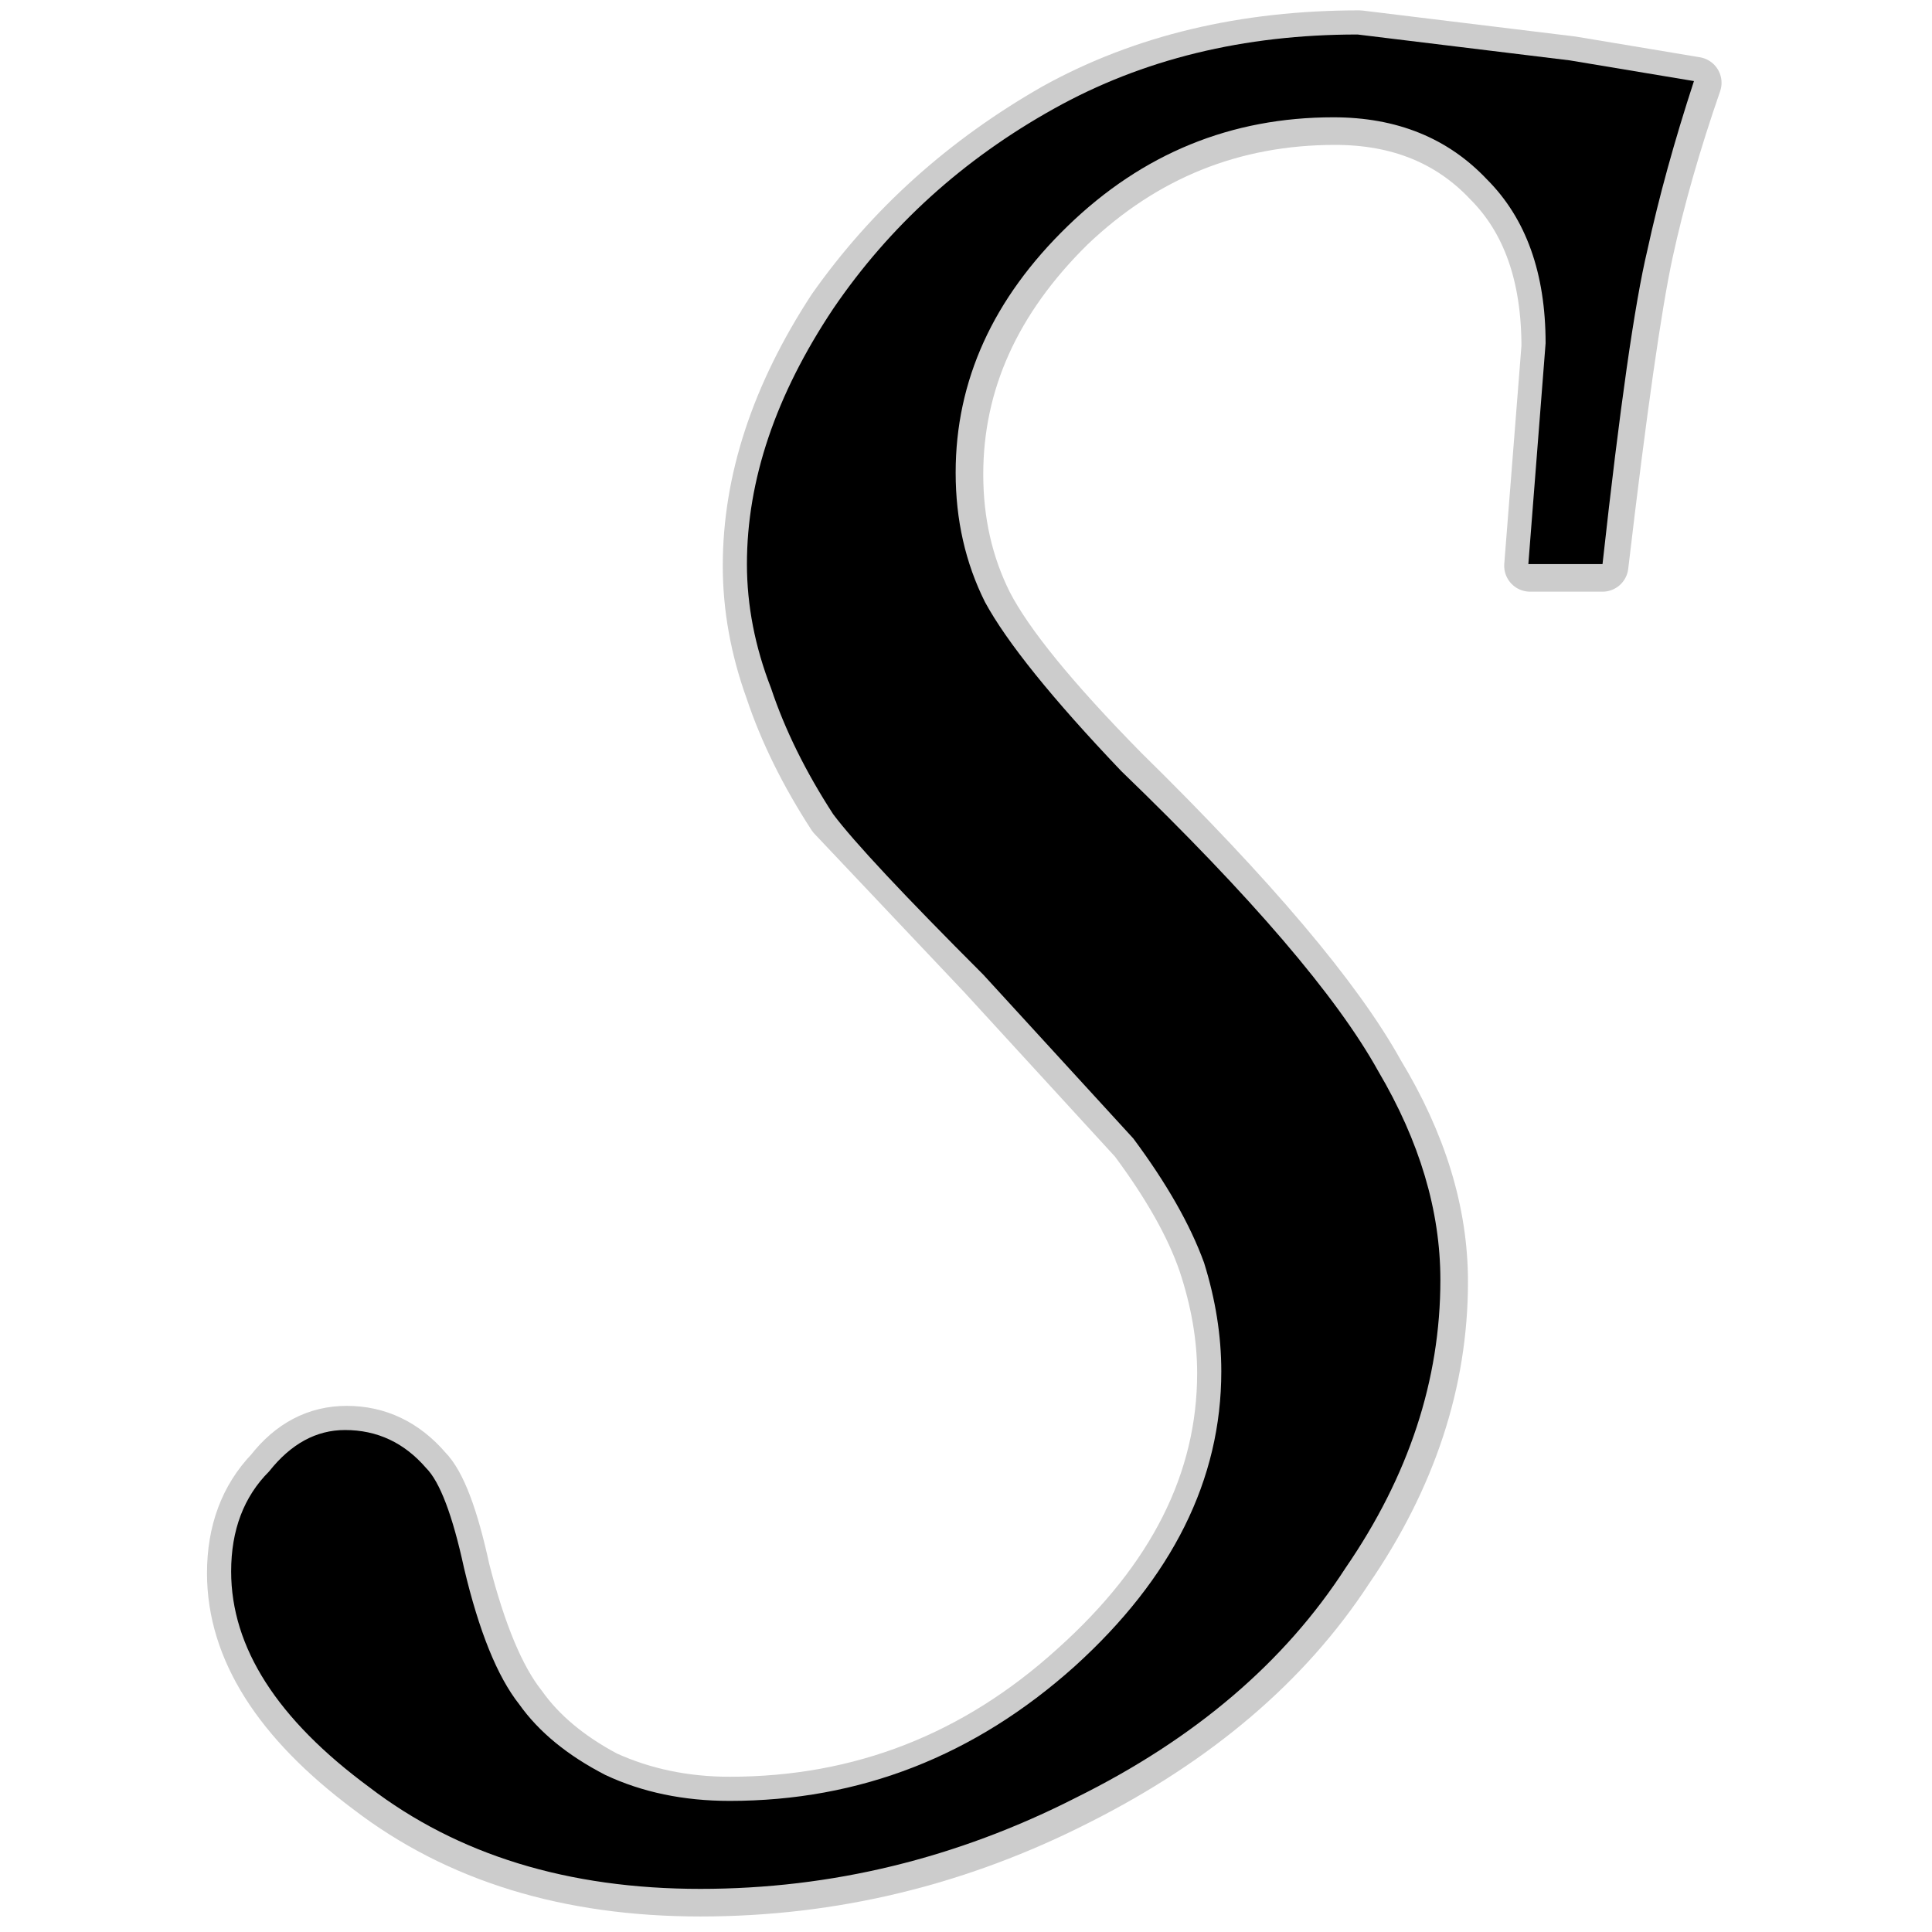 <?xml version="1.0" encoding="UTF-8" standalone="no"?>
<svg xmlns:ffdec="https://www.free-decompiler.com/flash" xmlns:xlink="http://www.w3.org/1999/xlink" ffdec:objectType="frame" height="56.0px" width="56.0px" xmlns="http://www.w3.org/2000/svg">
  <g transform="matrix(1.0, 0.0, 0.0, 1.0, 0.0, 0.0)">
    <use ffdec:characterId="7" ffdec:characterName="265_fla.Symbole22_1" height="56.0" id="back" transform="matrix(1.0, 0.0, 0.0, 1.0, 0.0, 0.0)" width="56.0" xlink:href="#sprite0"/>
    <use ffdec:characterId="9" height="55.25" id="back" transform="matrix(1.0, 0.0, 0.0, 1.0, 6.0, 0.3)" width="43.9" xlink:href="#sprite6"/>
    <use ffdec:characterId="11" height="53.75" id="up" transform="matrix(1.0, 0.0, 0.0, 1.0, 6.7, 1.0)" width="42.4" xlink:href="#sprite7"/>
  </g>
  <defs>
    <g id="sprite0" transform="matrix(1.0, 0.0, 0.0, 1.0, 0.0, 0.0)">
      <use ffdec:characterId="6" ffdec:characterName="265_fla.Symbole19_2" height="56.0" id="back" transform="matrix(1.0, 0.0, 0.0, 1.0, 0.0, 0.0)" width="56.0" xlink:href="#sprite1"/>
    </g>
    <g id="sprite1" transform="matrix(1.0, 0.0, 0.0, 1.0, 0.0, 0.0)">
      <use ffdec:characterId="5" ffdec:characterName="265_fla.Symbole16_3" height="56.0" id="back" transform="matrix(1.0, 0.0, 0.0, 1.0, 0.0, 0.0)" width="56.0" xlink:href="#sprite2"/>
    </g>
    <g id="sprite2" transform="matrix(1.0, 0.0, 0.0, 1.0, 0.0, 0.0)">
      <use ffdec:characterId="4" ffdec:characterName="265_fla.Symbole13_4" height="56.0" id="back" transform="matrix(1.0, 0.0, 0.0, 1.0, 0.0, 0.0)" width="56.0" xlink:href="#sprite3"/>
    </g>
    <g id="sprite3" transform="matrix(1.0, 0.0, 0.0, 1.0, 0.0, 0.0)">
      <use ffdec:characterId="3" ffdec:characterName="265_fla.Symbole10_5" height="56.0" id="back" transform="matrix(1.0, 0.0, 0.0, 1.0, 0.0, 0.0)" width="56.0" xlink:href="#sprite4"/>
    </g>
    <g id="sprite4" transform="matrix(1.0, 0.0, 0.0, 1.0, 0.0, 0.0)">
      <use ffdec:characterId="2" height="56.0" id="back" transform="matrix(1.0, 0.0, 0.0, 1.0, 0.0, 0.0)" width="56.0" xlink:href="#sprite5"/>
    </g>
    <g id="sprite5" transform="matrix(1.0, 0.0, 0.0, 1.0, 0.0, 0.0)">
      <use ffdec:characterId="1" height="56.0" transform="matrix(1.0, 0.0, 0.0, 1.0, 0.0, 0.0)" width="56.0" xlink:href="#shape0"/>
    </g>
    <g id="shape0" transform="matrix(1.0, 0.0, 0.0, 1.0, 0.0, 0.0)">
      <path d="M56.0 56.0 L0.0 56.0 0.0 0.0 56.0 0.0 56.0 56.0" fill="#010101" fill-opacity="0.0" fill-rule="evenodd" stroke="none"/>
    </g>
    <g id="sprite6" transform="matrix(1.0, 0.0, 0.0, 1.0, 0.75, 0.75)">
      <use ffdec:characterId="8" height="55.25" transform="matrix(1.0, 0.0, 0.0, 1.0, -0.75, -0.75)" width="43.9" xlink:href="#shape1"/>
    </g>
    <g id="shape1" transform="matrix(1.0, 0.0, 0.0, 1.0, 0.75, 0.75)">
      <path d="M37.6 15.35 L38.1 9.0 Q38.1 5.9 36.4 4.2 34.7 2.4 31.95 2.4 27.5 2.4 24.25 5.5 21.0 8.7 21.0 12.7 21.0 14.75 21.85 16.45 22.75 18.2 25.8 21.3 31.4 26.8 33.2 30.05 35.05 33.1 35.05 36.1 35.05 40.45 32.3 44.45 29.65 48.5 24.5 51.1 19.3 53.75 13.55 53.75 7.8 53.75 3.95 50.8 0.0 47.85 0.0 44.55 0.0 42.75 1.1 41.6 2.0 40.45 3.3 40.45 4.65 40.45 5.6 41.55 6.2 42.15 6.7 44.45 7.4 47.2 8.35 48.4 9.2 49.6 10.8 50.45 12.45 51.2 14.4 51.2 20.1 51.2 24.4 47.3 28.7 43.45 28.7 38.75 28.7 37.2 28.15 35.55 27.6 33.95 26.15 32.0 L21.75 27.2 17.4 22.6 Q16.2 20.75 15.6 18.95 14.95 17.15 14.95 15.35 14.95 11.65 17.4 7.9 19.9 4.35 23.85 2.1 27.65 0.0 32.65 0.0 L38.8 0.75 42.4 1.35 Q41.5 3.95 41.0 6.25 40.5 8.55 39.7 15.35 L37.6 15.35 Z" fill="none" stroke="#000000" stroke-linecap="round" stroke-linejoin="round" stroke-opacity="0.2" stroke-width="1.5"/>
    </g>
    <g id="sprite7" transform="matrix(1.0, 0.0, 0.0, 1.0, 0.0, 0.0)">
      <use ffdec:characterId="10" height="53.75" transform="matrix(1.0, 0.0, 0.0, 1.0, 0.0, 0.0)" width="42.4" xlink:href="#shape2"/>
    </g>
    <g id="shape2" transform="matrix(1.0, 0.0, 0.0, 1.0, 0.0, 0.0)">
      <path d="M37.6 15.35 L38.1 8.95 Q38.1 5.9 36.4 4.2 34.7 2.4 31.95 2.4 27.5 2.4 24.25 5.55 21.0 8.7 21.0 12.7 21.0 14.75 21.85 16.45 22.8 18.2 25.8 21.35 31.45 26.8 33.25 30.05 35.05 33.1 35.05 36.1 35.05 40.45 32.3 44.45 29.65 48.55 24.5 51.1 19.3 53.75 13.6 53.75 7.85 53.75 4.0 50.8 0.0 47.85 0.0 44.55 0.0 42.75 1.1 41.65 2.05 40.45 3.3 40.45 4.7 40.45 5.65 41.55 6.25 42.15 6.75 44.45 7.4 47.2 8.35 48.4 9.2 49.6 10.85 50.45 12.45 51.2 14.45 51.2 20.1 51.2 24.45 47.3 28.7 43.45 28.7 38.75 28.7 37.2 28.2 35.6 27.6 33.95 26.15 32.0 L21.8 27.25 Q18.35 23.8 17.45 22.6 16.25 20.75 15.65 18.95 14.95 17.15 14.95 15.35 14.95 11.7 17.45 7.95 19.9 4.35 23.85 2.15 27.7 0.0 32.65 0.0 L38.8 0.75 42.4 1.35 Q41.55 3.95 41.05 6.25 40.5 8.55 39.75 15.35 L37.6 15.35" fill="#000000" fill-rule="evenodd" stroke="none"/>
    </g>
  </defs>
</svg>
